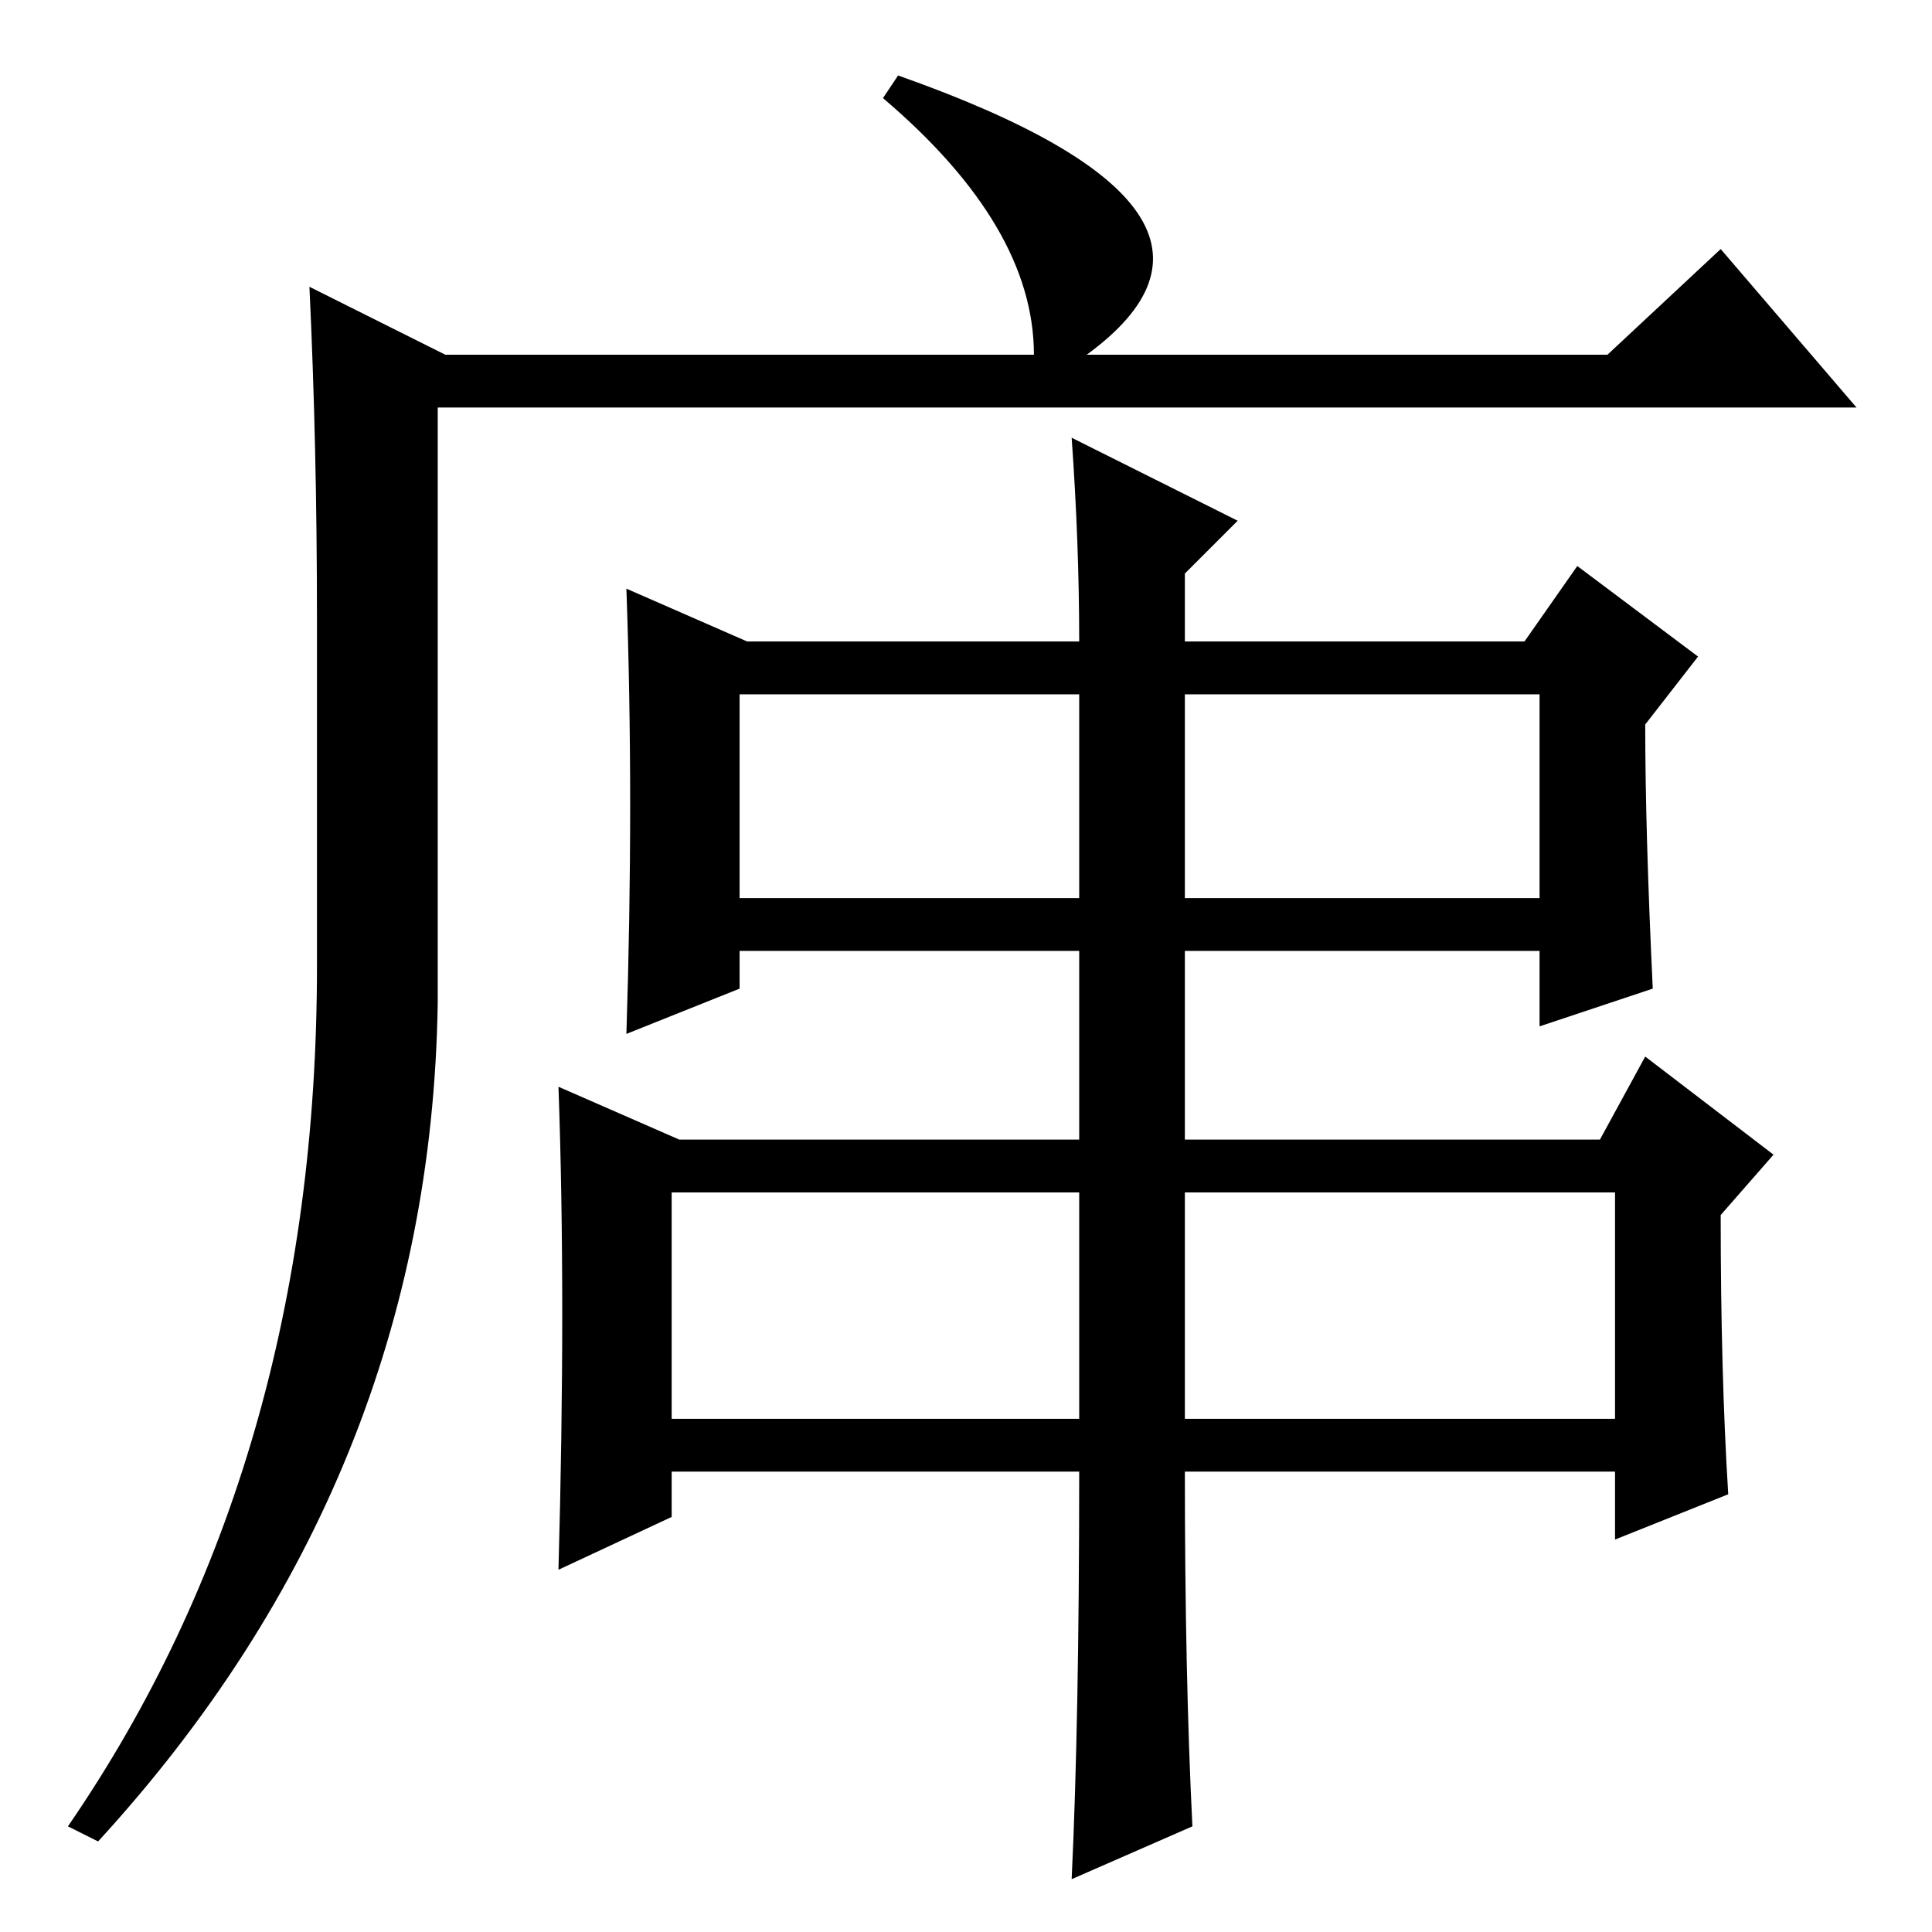 <?xml version="1.0" standalone="no"?>
<!DOCTYPE svg PUBLIC "-//W3C//DTD SVG 1.1//EN" "http://www.w3.org/Graphics/SVG/1.1/DTD/svg11.dtd" >
<svg xmlns="http://www.w3.org/2000/svg" xmlns:xlink="http://www.w3.org/1999/xlink" version="1.1" viewBox="0 -36 256 256">
  <g transform="matrix(1 0 0 -1 0 220)">
   <path fill="currentColor"
d="M119 246q51 -18 25 -37h69l15 14l18 -21h-188v-79q-1 -63 -45 -111l-4 2q33 48 33 114v46q0 23 -1 44l18 -9h78q0 17 -20 34zM157 164v-27h47v27h-47zM98 137h45v27h-45v-27zM89 98v-30h54v30h-54zM157 98v-30h57v30h-57zM209 181l16 -12l-7 -9q0 -14 1 -35l-15 -5v10
h-47v-25h55l6 11l17 -13l-7 -8q0 -21 1 -37l-15 -6v9h-57q0 -27 1 -47l-16 -7q1 21 1 54h-54v-6l-15 -7q1 36 0 64l16 -7h53v25h-45v-5l-15 -6q1 31 0 59l16 -7h44q0 13 -1 27l22 -11l-7 -7v-9h45z" />
  </g>

</svg>
